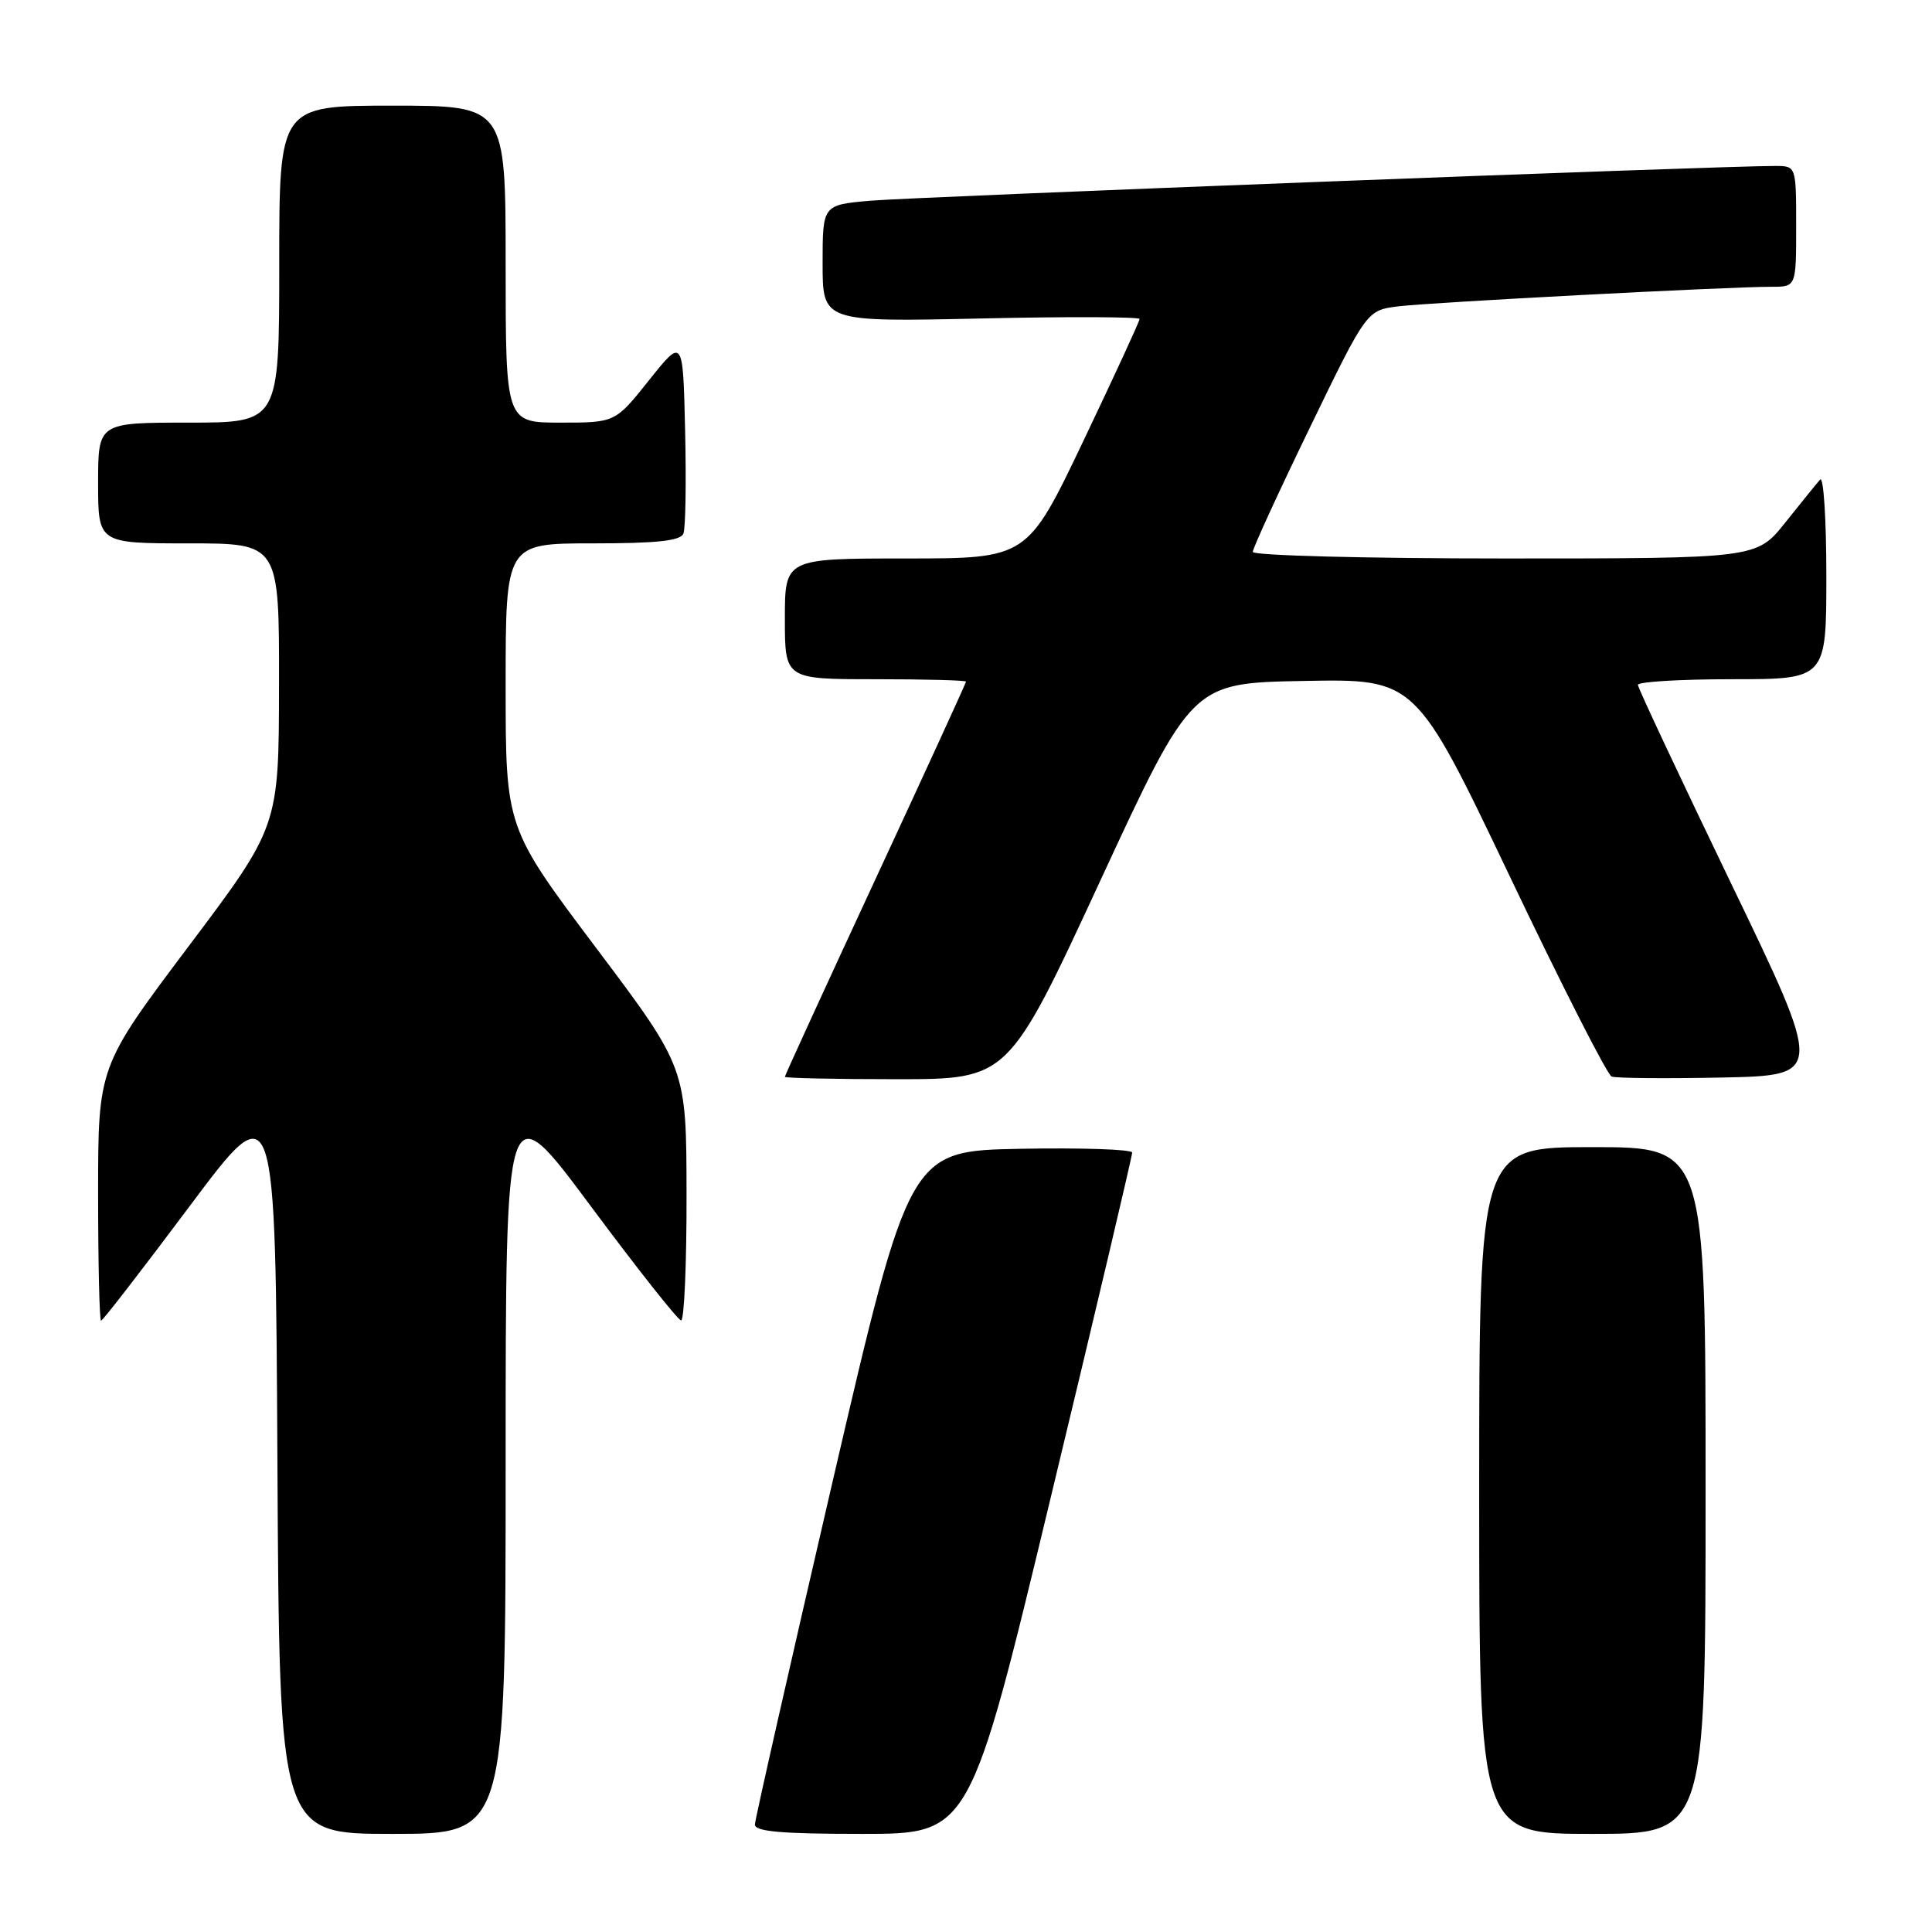 <?xml version="1.0" encoding="UTF-8" standalone="no"?>
<!DOCTYPE svg PUBLIC "-//W3C//DTD SVG 1.1//EN" "http://www.w3.org/Graphics/SVG/1.1/DTD/svg11.dtd" >
<svg xmlns="http://www.w3.org/2000/svg" xmlns:xlink="http://www.w3.org/1999/xlink" version="1.1" viewBox="0 0 256 256">
 <g >
 <path fill="currentColor"
d=" M 67.00 193.82 C 67.00 144.65 67.00 144.65 78.25 159.78 C 84.44 168.11 89.84 174.94 90.25 174.96 C 90.66 174.98 90.99 167.46 90.97 158.25 C 90.95 141.50 90.95 141.50 78.97 125.58 C 67.00 109.66 67.00 109.66 67.00 90.83 C 67.00 72.00 67.00 72.00 78.53 72.00 C 87.10 72.00 90.19 71.66 90.56 70.69 C 90.84 69.98 90.94 63.84 90.78 57.06 C 90.50 44.74 90.50 44.74 86.01 50.37 C 81.52 56.00 81.52 56.00 74.26 56.00 C 67.00 56.00 67.00 56.00 67.00 35.00 C 67.00 14.00 67.00 14.00 52.00 14.00 C 37.00 14.00 37.00 14.00 37.00 35.00 C 37.00 56.00 37.00 56.00 25.00 56.00 C 13.00 56.00 13.00 56.00 13.00 64.00 C 13.00 72.00 13.00 72.00 25.00 72.00 C 37.00 72.00 37.00 72.00 36.97 90.75 C 36.95 109.50 36.95 109.50 24.97 125.42 C 13.00 141.34 13.00 141.34 13.00 158.17 C 13.00 167.43 13.18 175.00 13.39 175.00 C 13.61 175.00 18.89 168.17 25.14 159.81 C 36.50 144.62 36.50 144.62 36.76 193.81 C 37.02 243.00 37.02 243.00 52.01 243.00 C 67.00 243.00 67.00 243.00 67.00 193.82 Z  M 139.27 198.25 C 145.20 173.64 150.03 153.15 150.02 152.72 C 150.01 152.30 143.36 152.07 135.25 152.22 C 120.50 152.50 120.50 152.50 110.28 196.50 C 104.67 220.70 100.05 241.06 100.03 241.75 C 100.01 242.69 103.50 243.00 114.25 243.00 C 128.51 243.00 128.51 243.00 139.27 198.25 Z  M 226.00 197.50 C 226.00 152.00 226.00 152.00 211.00 152.00 C 196.00 152.00 196.00 152.00 196.00 197.50 C 196.00 243.00 196.00 243.00 211.00 243.00 C 226.00 243.00 226.00 243.00 226.00 197.50 Z  M 145.77 116.75 C 157.93 90.50 157.93 90.50 172.75 90.23 C 187.57 89.95 187.57 89.95 200.04 116.09 C 206.89 130.47 212.97 142.42 213.55 142.65 C 214.12 142.87 220.68 142.93 228.12 142.78 C 241.65 142.50 241.65 142.50 229.35 117.00 C 222.59 102.97 217.04 91.16 217.03 90.75 C 217.01 90.34 222.62 90.00 229.50 90.00 C 242.00 90.00 242.00 90.00 242.00 76.30 C 242.00 68.77 241.63 63.03 241.17 63.55 C 240.71 64.07 238.64 66.64 236.55 69.25 C 232.76 74.00 232.76 74.00 199.38 74.00 C 181.02 74.00 166.00 73.61 166.00 73.13 C 166.00 72.65 169.40 65.25 173.55 56.69 C 181.10 41.11 181.10 41.11 185.30 40.59 C 189.66 40.06 229.04 37.99 234.75 38.00 C 238.00 38.00 238.00 38.00 238.00 30.00 C 238.00 22.00 238.00 22.00 235.25 21.99 C 228.71 21.95 120.91 26.10 115.25 26.60 C 109.00 27.16 109.00 27.16 109.00 34.91 C 109.00 42.66 109.00 42.66 130.00 42.20 C 141.55 41.94 151.00 41.98 151.00 42.27 C 151.00 42.57 147.65 49.83 143.56 58.41 C 136.12 74.00 136.12 74.00 120.06 74.00 C 104.00 74.00 104.00 74.00 104.00 82.00 C 104.00 90.00 104.00 90.00 116.00 90.00 C 122.60 90.00 128.00 90.14 128.00 90.32 C 128.00 90.50 122.60 102.28 116.00 116.50 C 109.40 130.72 104.00 142.50 104.00 142.68 C 104.00 142.86 110.66 143.00 118.81 143.00 C 133.61 143.00 133.61 143.00 145.77 116.75 Z "/>
</g>
</svg>